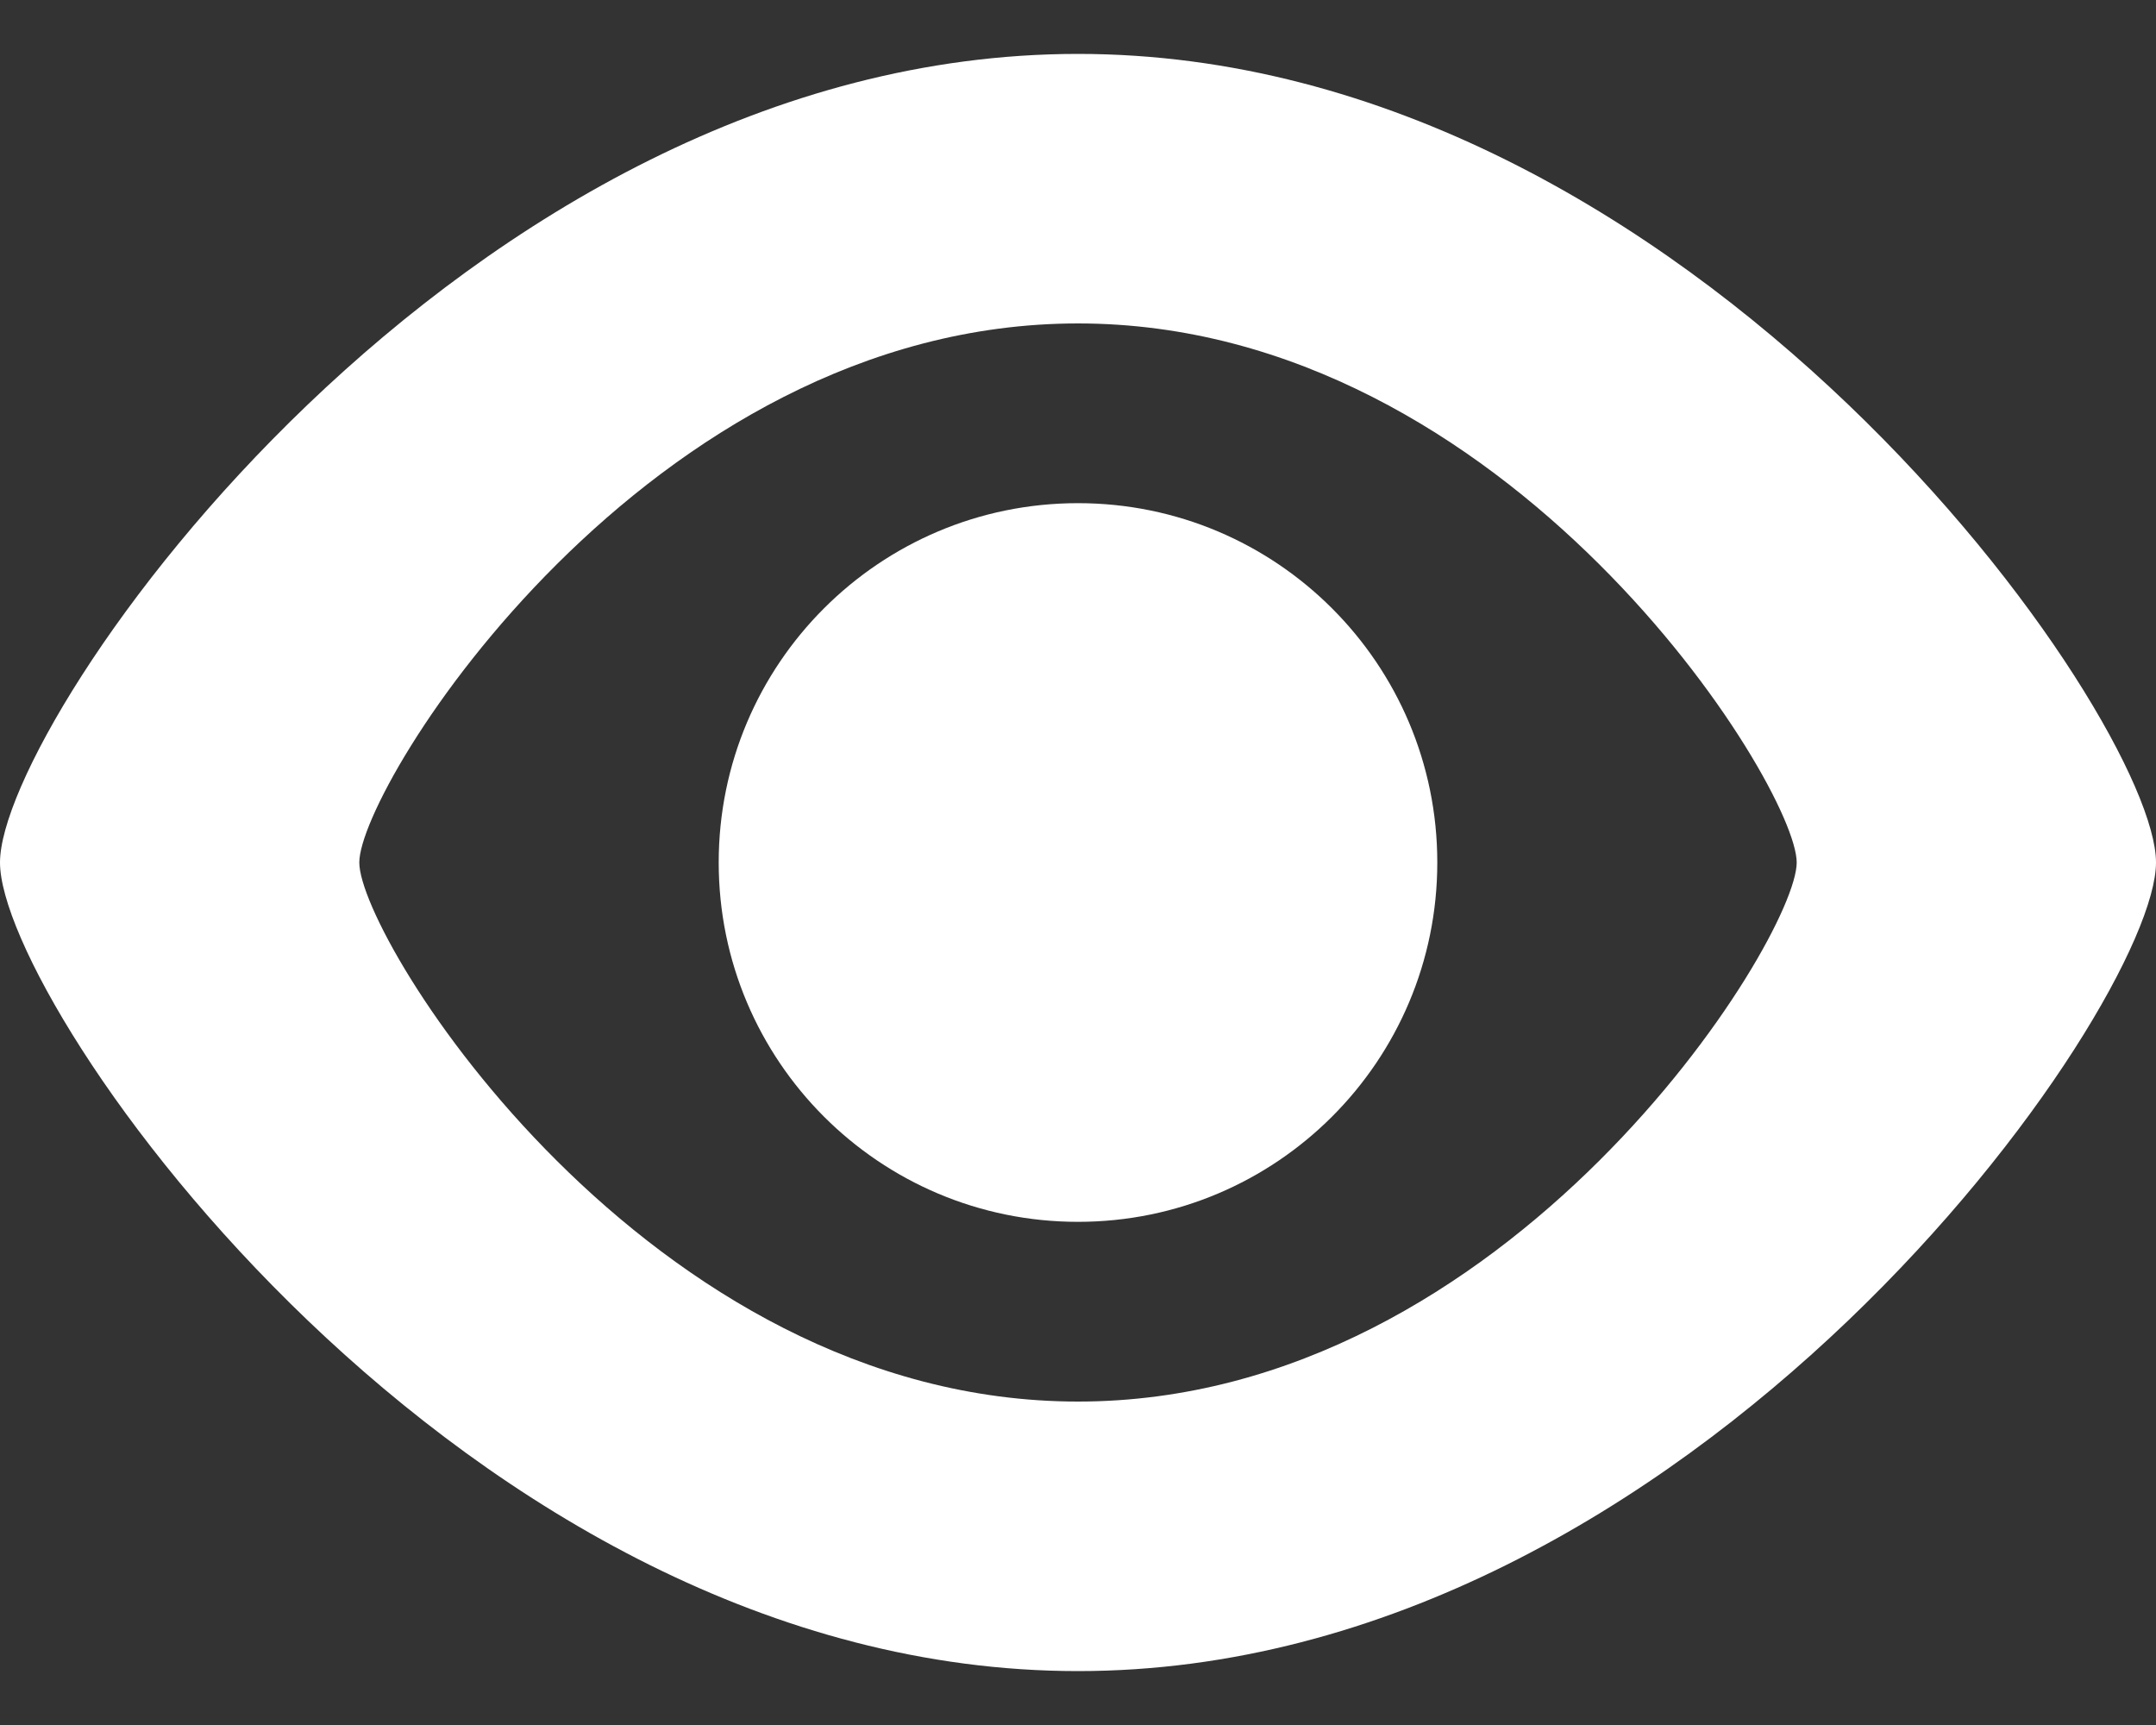 <svg width="20" height="16" viewBox="0 0 20 16" fill="none" xmlns="http://www.w3.org/2000/svg">
<rect x="0" y="0" width="20" height="16" fill="#333333" stroke="none"/>
<path d="M13.333 8C13.333 9.841 11.841 11.333 10 11.333C8.159 11.333 6.667 9.841 6.667 8C6.667 6.159 8.159 4.667 10 4.667C11.841 4.667 13.333 6.159 13.333 8Z" fill="white"/>
<path fill-rule="evenodd" clip-rule="evenodd" d="M0 8C0 6.667 4.286 0.5 10 0.5C15.714 0.5 20 6.667 20 8C20 9.333 15.714 15.5 10 15.5C4.286 15.5 0 9.333 0 8ZM3.333 8C3.333 7.286 6 3 10 3C14 3 16.667 7.286 16.667 8C16.667 8.714 14 13 10 13C6 13 3.333 8.714 3.333 8Z" fill="white"/>
</svg>
